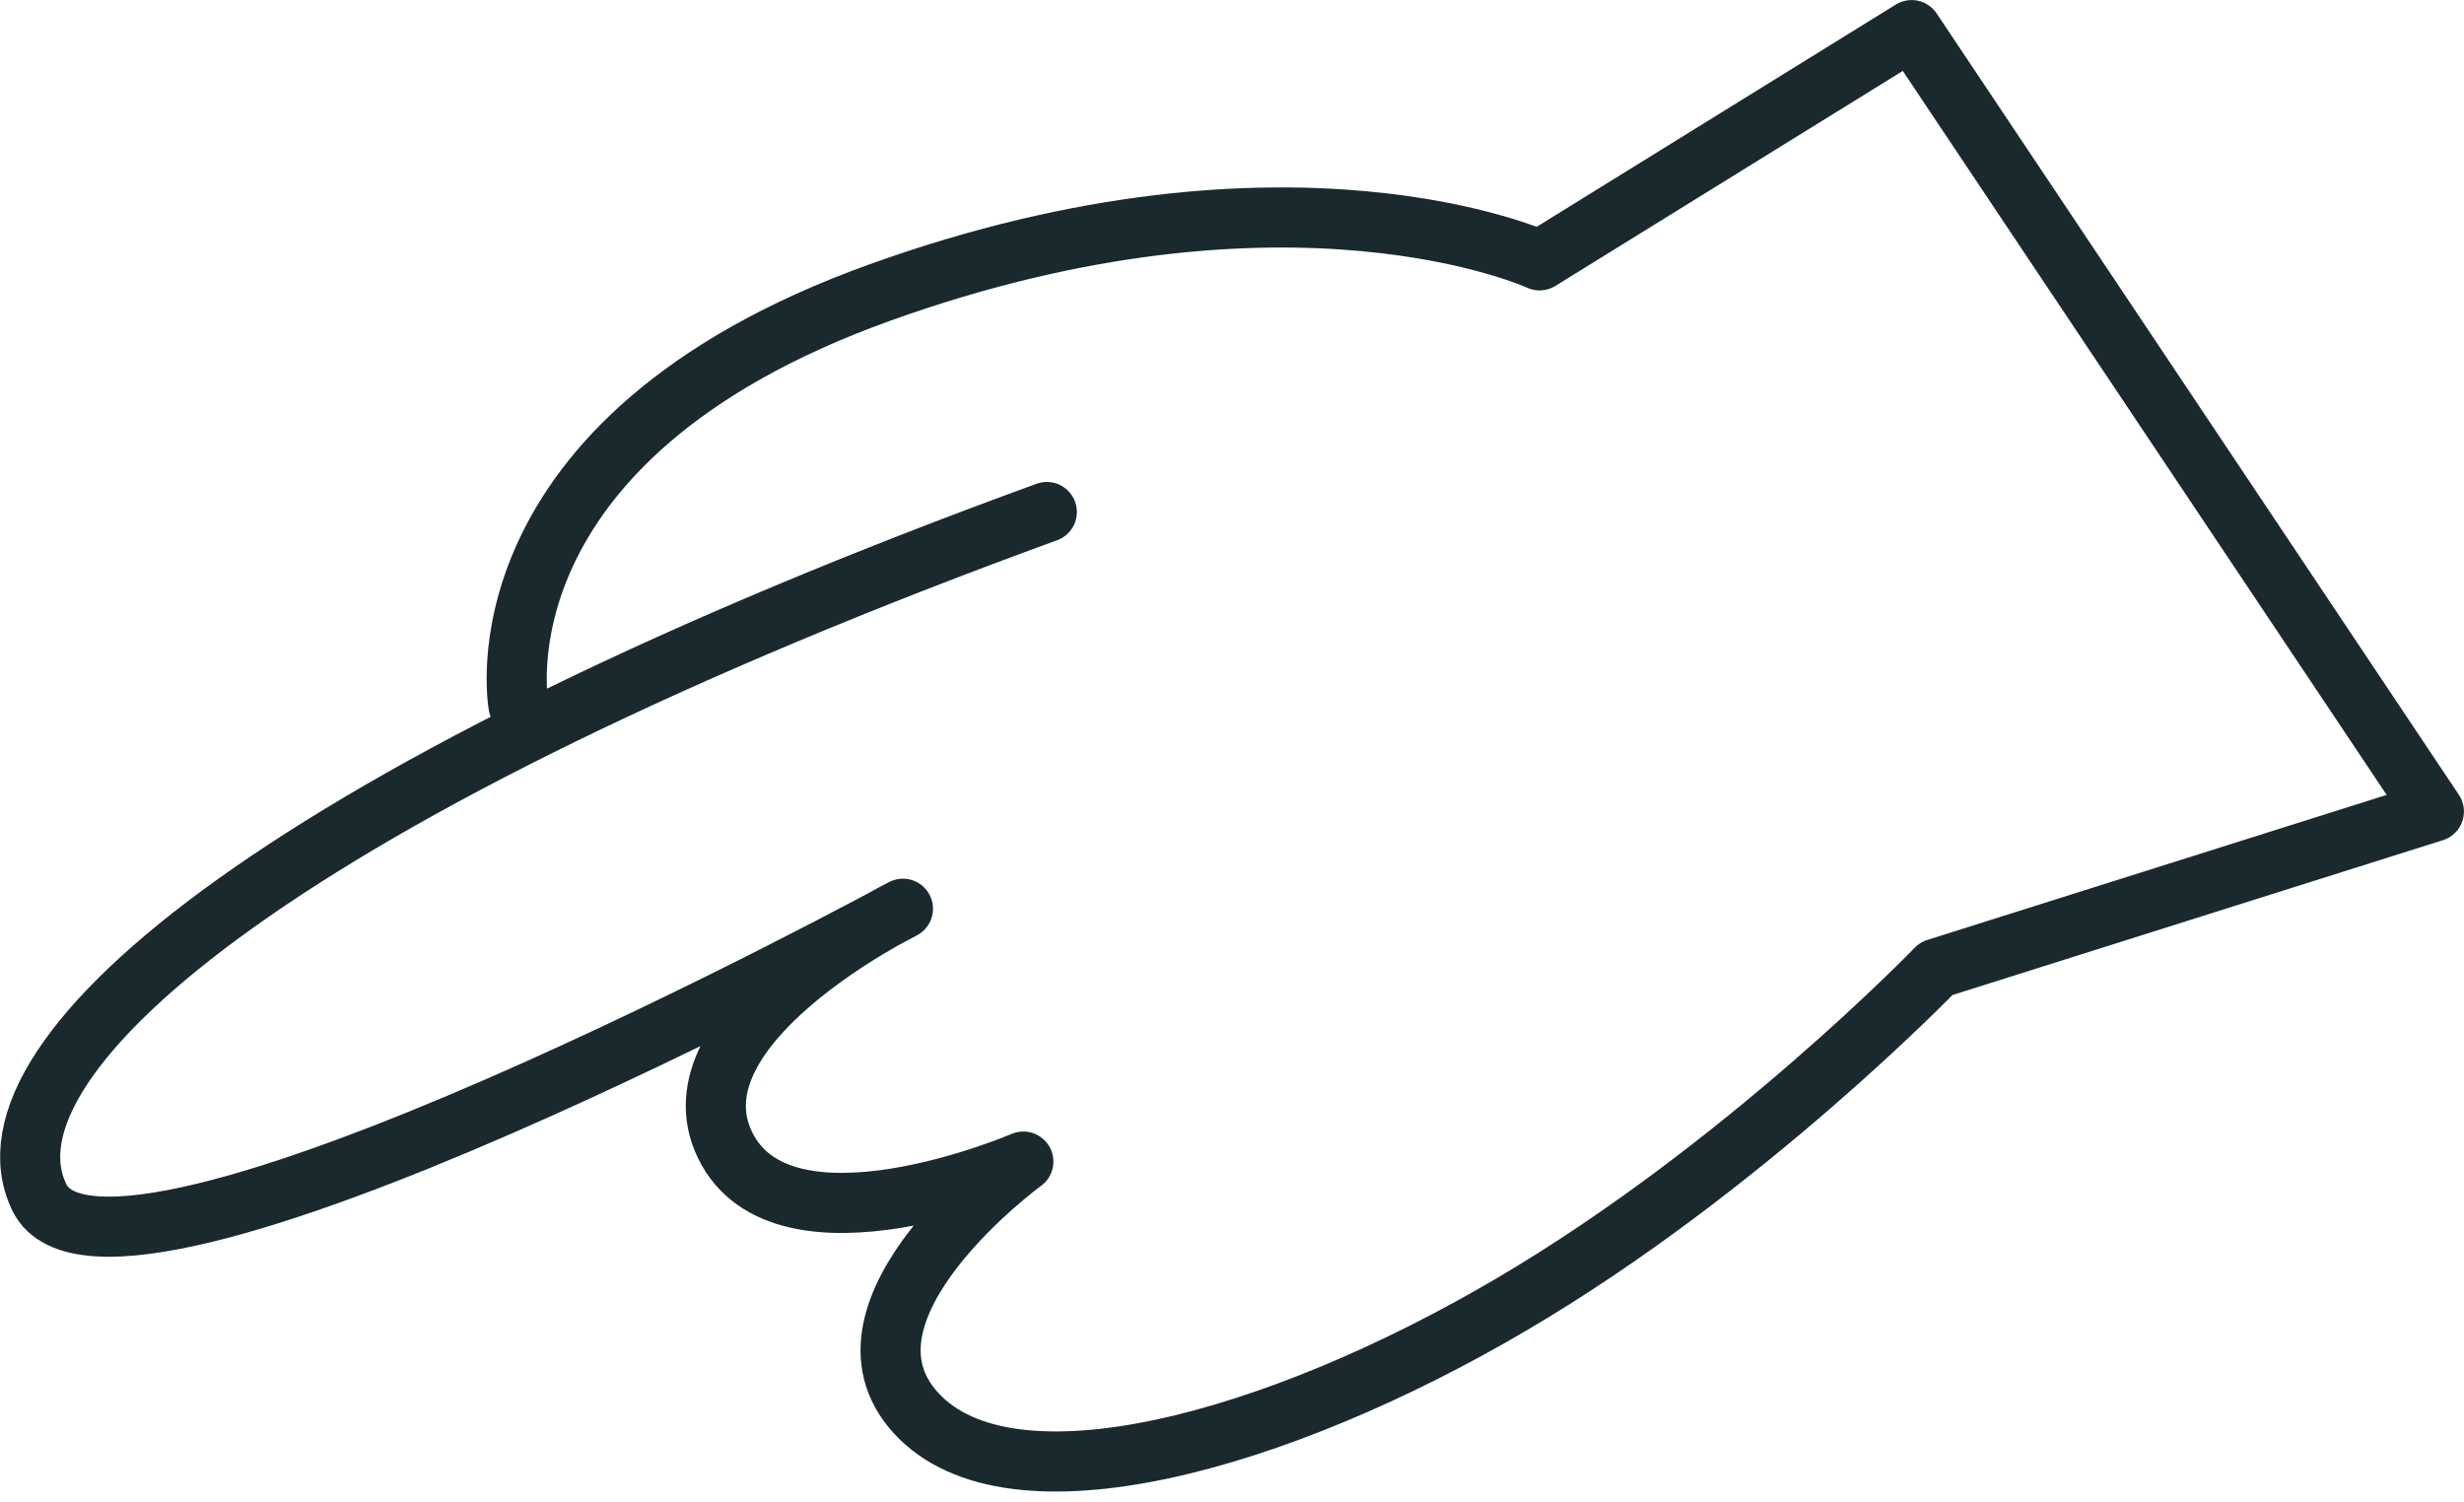 <svg width="82" height="50" viewBox="0 0 82 50" fill="none" xmlns="http://www.w3.org/2000/svg">
<path id="Vector" d="M17.256 23.481C17.256 23.481 15.624 14.646 29.278 9.737C42.931 4.828 51.236 8.665 51.236 8.665L63.618 1.002L80.998 27.007L64.439 32.236C64.439 32.236 58.058 38.858 50.294 43.416C42.531 47.984 33.635 50.478 30.48 47.022C27.324 43.566 34.056 38.658 34.056 38.658C34.056 38.658 26.062 42.094 24.128 38.107C22.195 34.12 30.049 30.243 30.049 30.243C30.049 30.243 3.633 44.638 1.309 39.85C-1.015 35.061 9.904 26.126 34.837 17.04" stroke="#19292E" stroke-width="2" stroke-linecap="round" stroke-linejoin="round"/>
</svg>
